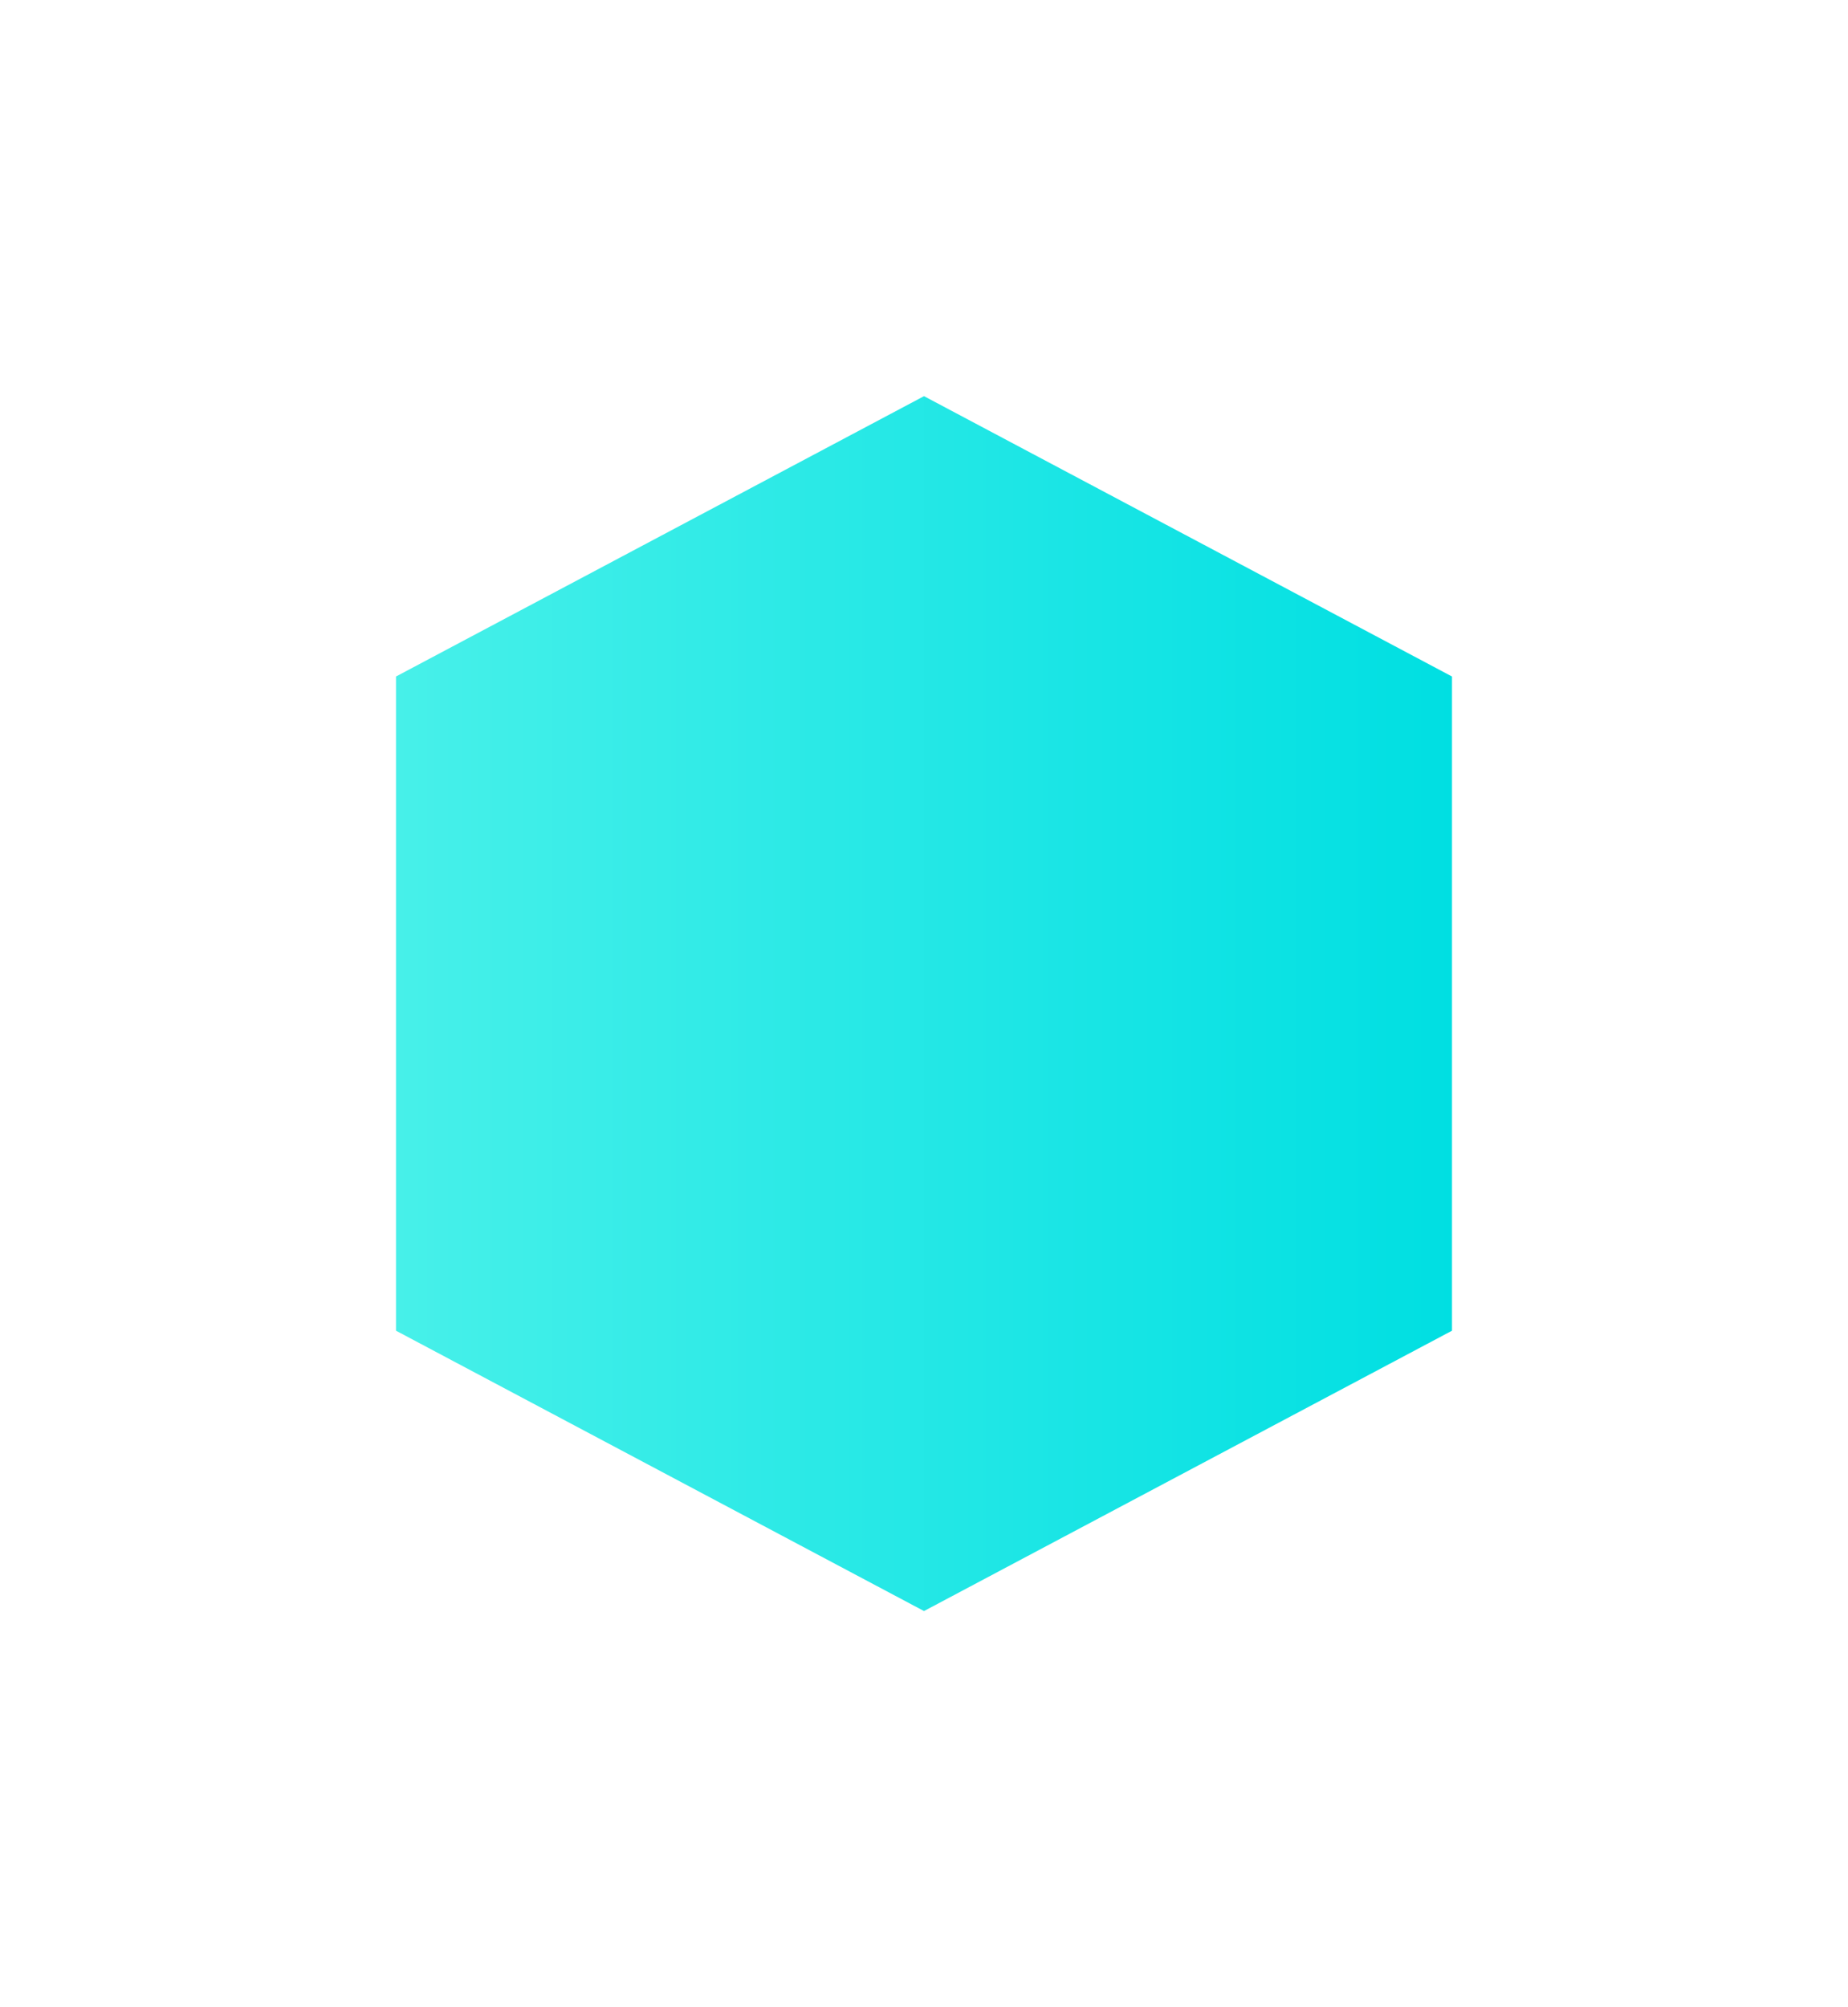 <svg width="70" height="76" viewBox="0 0 70 76" fill="none" xmlns="http://www.w3.org/2000/svg">
<g style="mix-blend-mode:screen">
<path d="M43.103 27L46 30L43.103 33L42.571 32.448L44.558 30.39L24 30.39L24 29.61L44.558 29.61L42.571 27.552L43.103 27Z" fill="white"/>
</g>
<g filter="url(#filter0_d)">
<path d="M15 42.385L15 17.615L35 7L55 17.615L55 42.385L35 53L15 42.385Z" fill="url(#paint0_linear)"/>
</g>
<defs>
<filter id="filter0_d" x="0" y="0" width="70" height="76" filterUnits="userSpaceOnUse" color-interpolation-filters="sRGB">
<feFlood flood-opacity="0" result="BackgroundImageFix"/>
<feColorMatrix in="SourceAlpha" type="matrix" values="0 0 0 0 0 0 0 0 0 0 0 0 0 0 0 0 0 0 127 0"/>
<feOffset dy="8"/>
<feGaussianBlur stdDeviation="7.5"/>
<feColorMatrix type="matrix" values="0 0 0 0 0.119 0 0 0 0 0.838 0 0 0 0 0.842 0 0 0 0.22 0"/>
<feBlend mode="normal" in2="BackgroundImageFix" result="effect1_dropShadow"/>
<feBlend mode="normal" in="SourceGraphic" in2="effect1_dropShadow" result="shape"/>
</filter>
<linearGradient id="paint0_linear" x1="55" y1="39.021" x2="15" y2="39.021" gradientUnits="userSpaceOnUse">
<stop stop-color="#00DFE2"/>
<stop offset="1" stop-color="#47F0E9"/>
</linearGradient>
</defs>
</svg>
